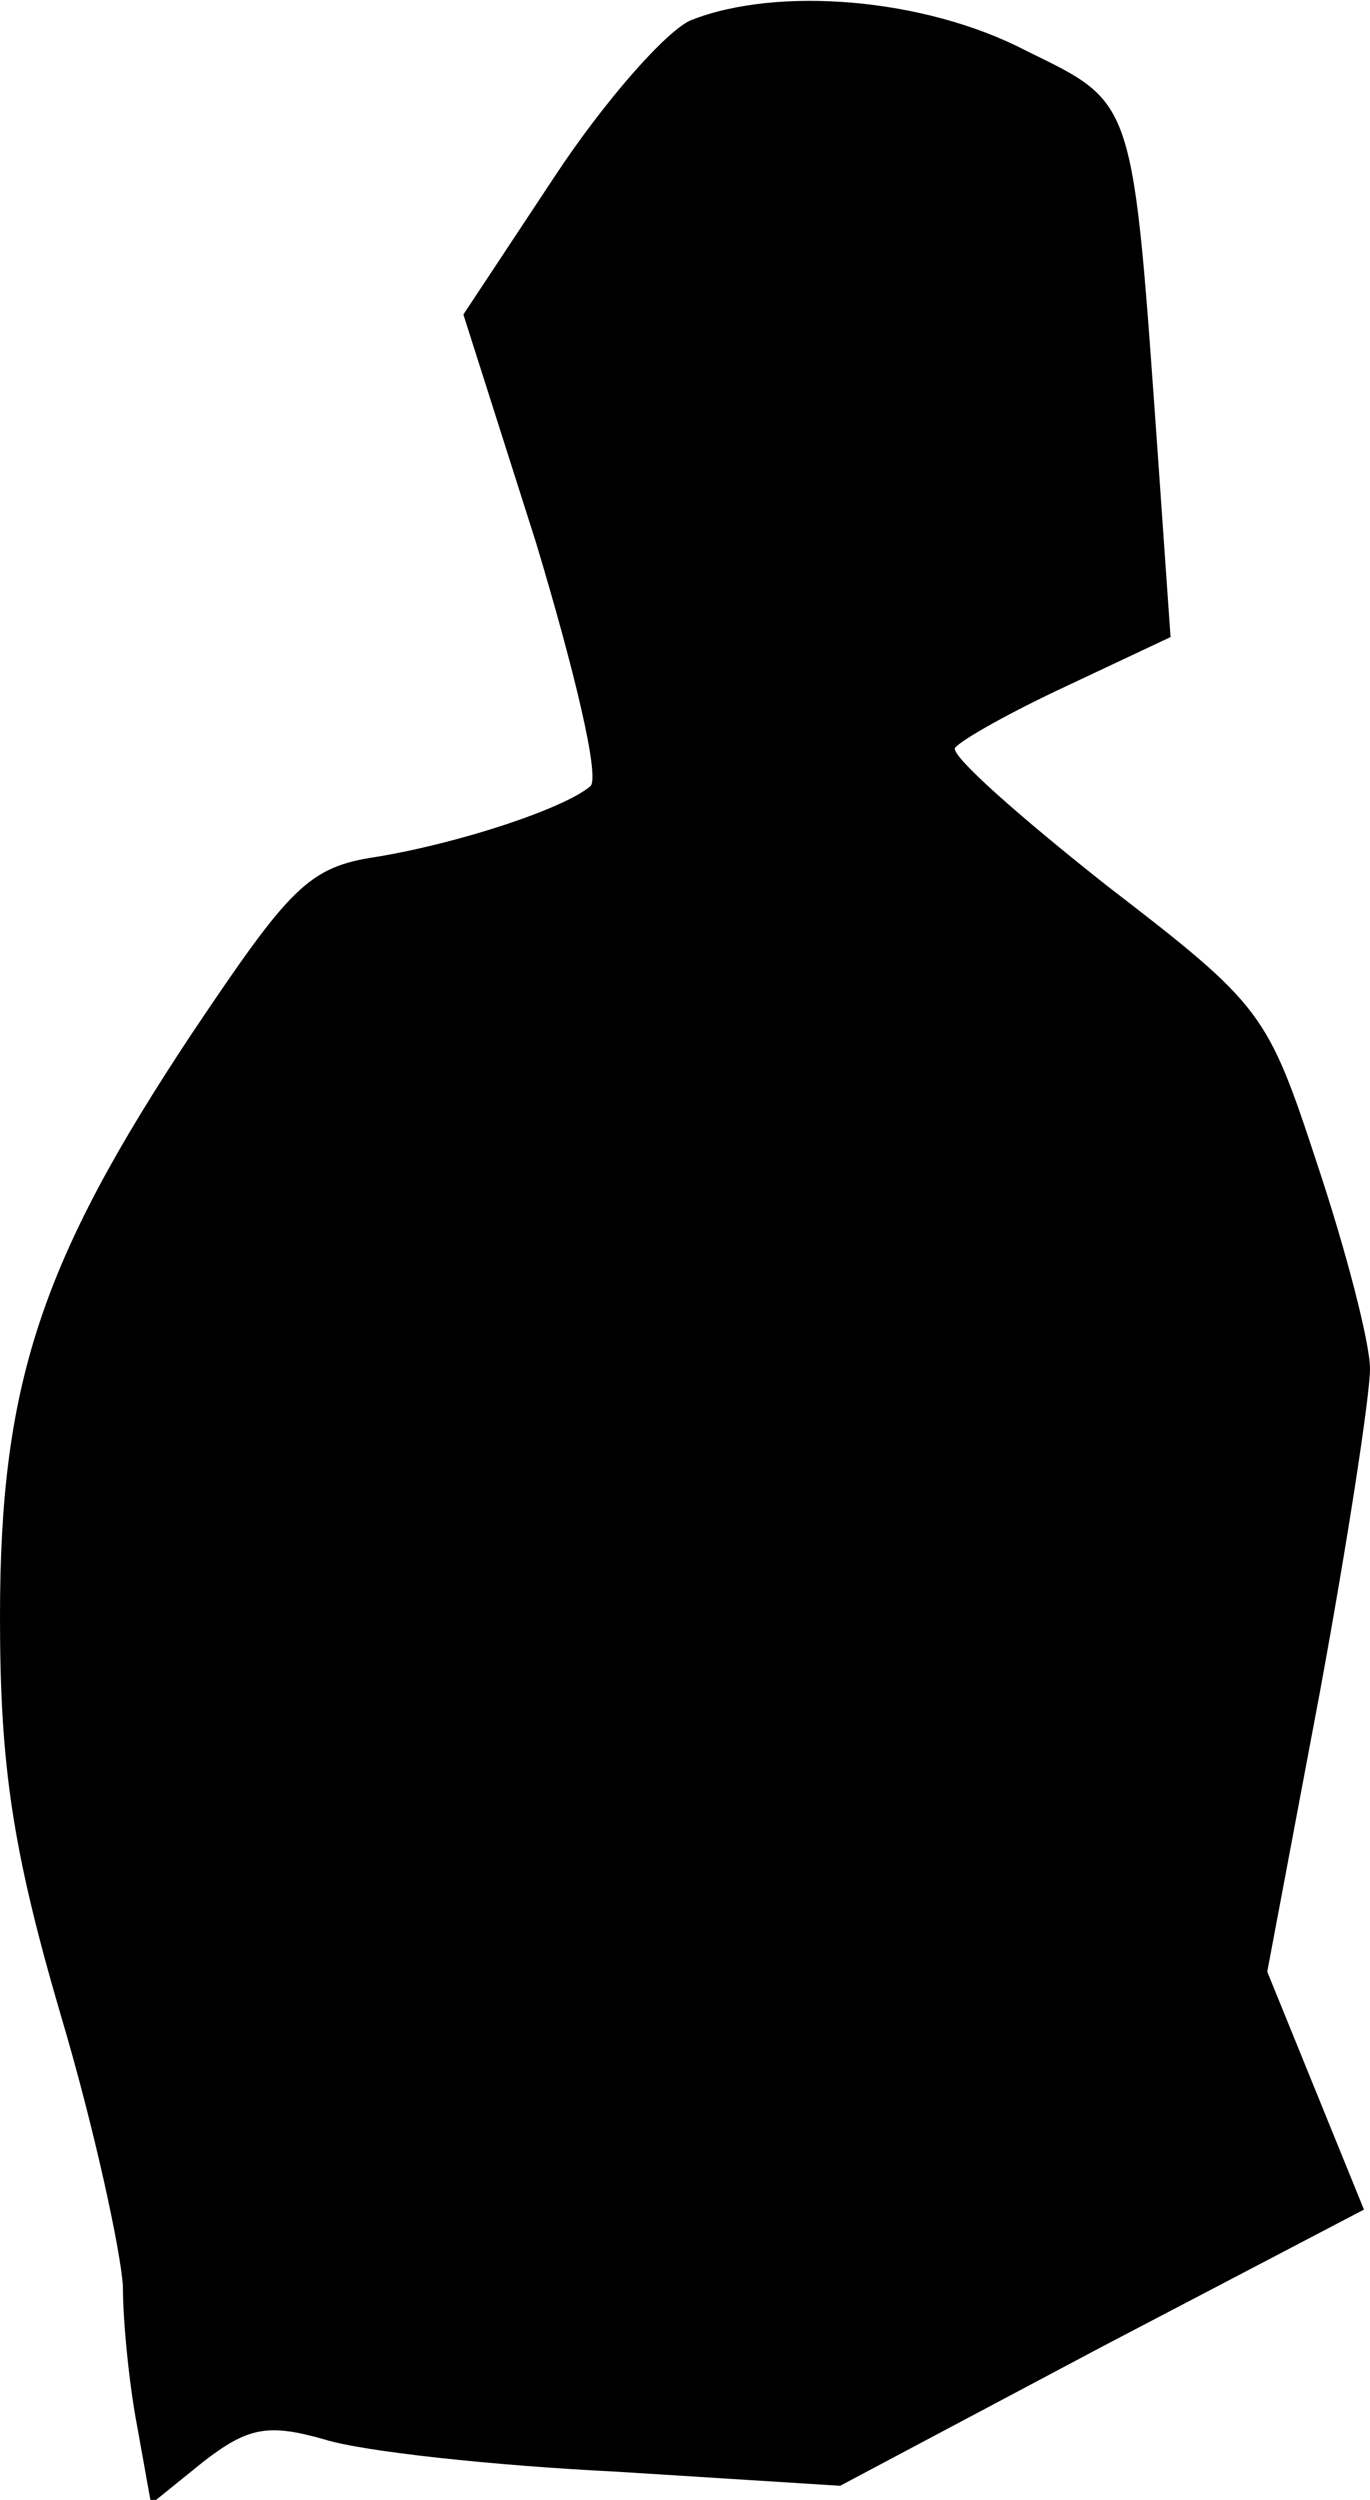 <?xml version="1.0" standalone="no"?>
<!DOCTYPE svg PUBLIC "-//W3C//DTD SVG 20010904//EN"
 "http://www.w3.org/TR/2001/REC-SVG-20010904/DTD/svg10.dtd">
<svg version="1.0" xmlns="http://www.w3.org/2000/svg"
 width="68pt" height="124pt" viewBox="0 0 68 124"
 preserveAspectRatio="xMidYMid meet">
<g transform="translate(0,124) scale(0.1,-0.1)"
fill="#000000" stroke="none">
<path fill="#000000" stroke="none" d="M343 1230 c-12 -5 -43 -40 -68 -78
l-45 -68 36 -113 c19 -63 32 -117 27 -121 -13 -11 -64 -28 -106 -35 -34 -5
-43 -15 -92 -88 -75 -113 -95 -174 -95 -289 0 -73 6 -115 30 -197 17 -57 30
-118 31 -135 0 -17 3 -48 7 -69 l7 -39 26 21 c22 17 32 19 60 11 19 -6 84 -13
145 -16 l111 -7 130 69 130 68 -24 59 -24 59 26 138 c14 76 25 148 25 161 0
13 -12 59 -26 101 -25 76 -27 79 -105 139 -43 34 -77 64 -75 68 3 4 28 18 56
31 l51 24 -6 86 c-13 183 -11 178 -66 205 -50 26 -123 32 -166 15z"/>
</g>
</svg>
